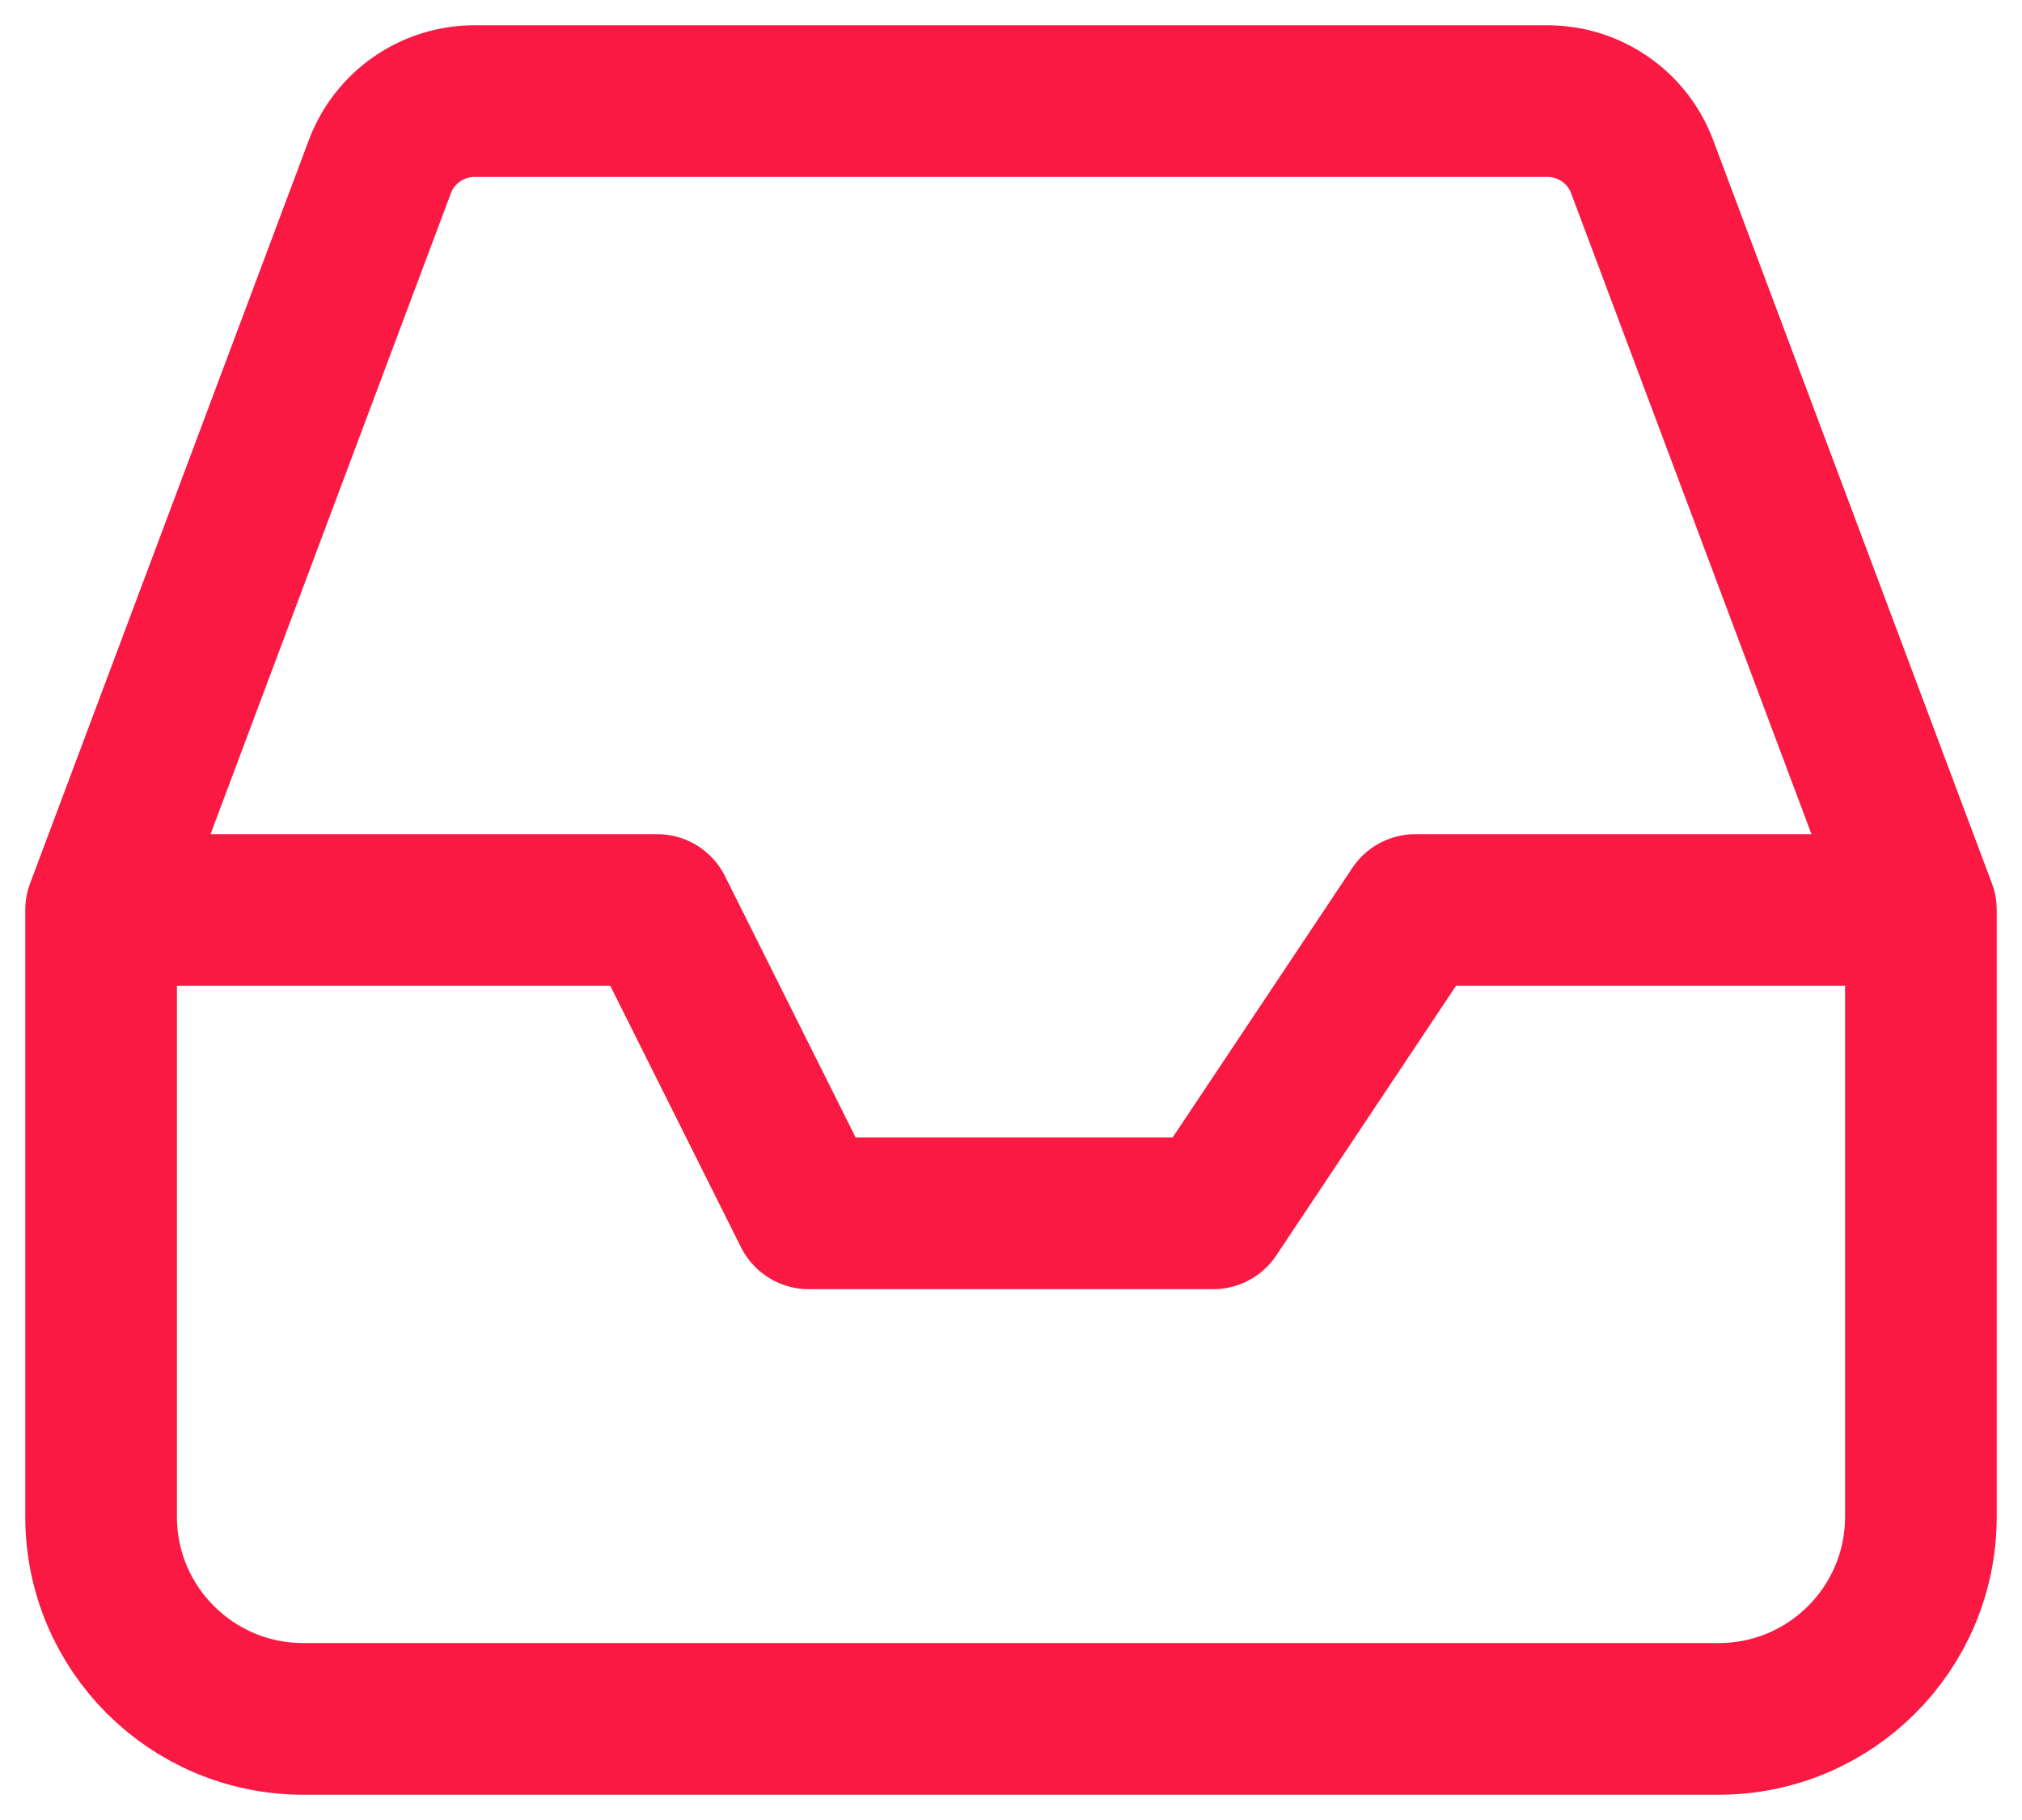 <svg width="20" height="18" viewBox="0 0 20 18" fill="none" xmlns="http://www.w3.org/2000/svg">
<path d="M1 9V15C1 16.105 1.895 17 3 17H17C18.105 17 19 16.105 19 15V9M1 9L3.757 1.649C3.903 1.259 4.276 1 4.693 1H15.307C15.724 1 16.097 1.259 16.243 1.649L19 9M1 9H6.5L8 12H12L14 9H19" stroke="#F91942" stroke-width="1.5" stroke-linecap="round" stroke-linejoin="round"/>
</svg>
